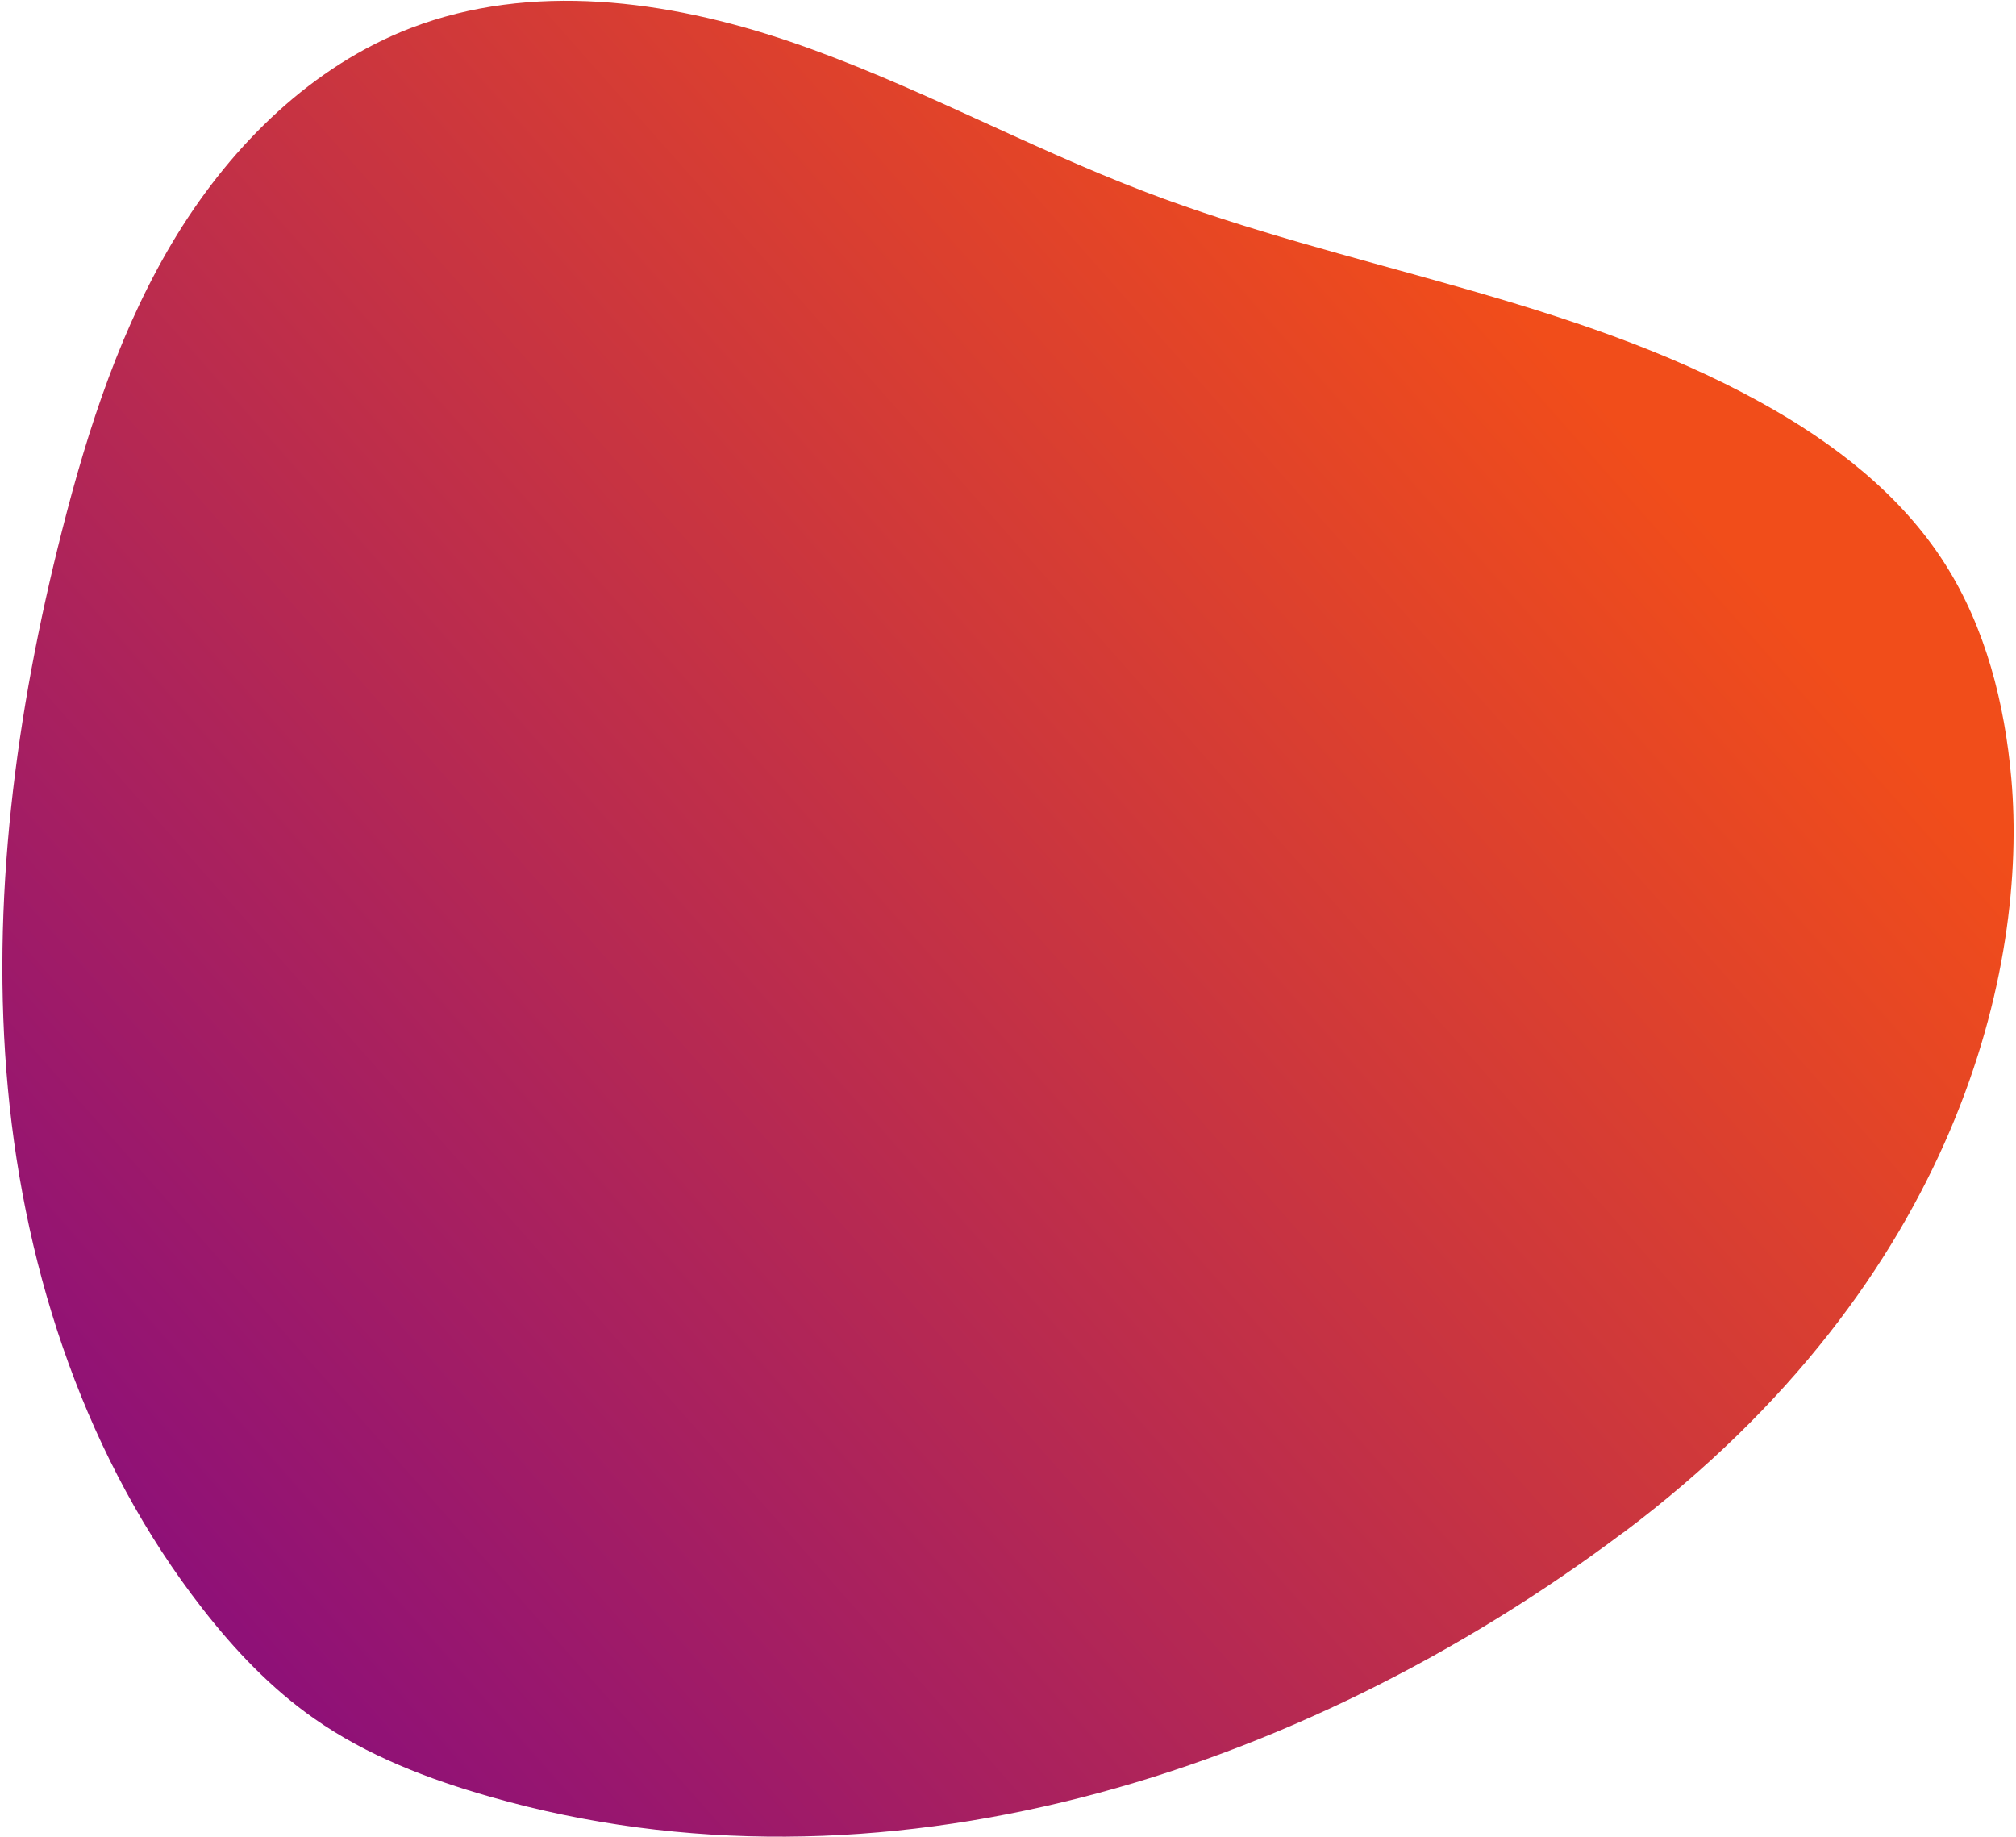 <svg width="653" height="595" viewBox="0 0 653 595" fill="none" xmlns="http://www.w3.org/2000/svg">
<path style="mix-blend-mode:multiply" d="M525.728 496.482C635.051 414.402 656.805 312.633 651.495 252.259C649.357 227.826 643.126 203.317 630.036 182.695C615.657 160.055 593.755 143.28 570.416 130.391C508.73 96.281 436.794 87.24 371.016 62.171C331.969 47.302 295.135 26.791 255.609 13.379C216.046 -0.033 172.022 -5.899 133.049 9.083C101.192 21.337 75.419 46.667 57.389 75.957C39.396 105.247 28.556 138.498 20.075 171.935C5.106 230.852 -3.08 292.085 2.562 352.646C8.203 413.206 28.298 473.206 65.501 520.953C75.972 534.402 87.845 546.918 101.782 556.669C118.927 568.699 138.764 576.283 158.822 581.999C284.59 618.014 420.755 575.237 525.764 496.407L525.728 496.482Z" fill="url(#paint0_linear_310_18)"/>
<defs>
<linearGradient id="paint0_linear_310_18" x1="492.912" y1="99.307" x2="32.808" y2="506.746" gradientUnits="userSpaceOnUse">
<stop stop-color="#F14D1A"/>
<stop offset="1" stop-color="#8C0F7A"/>
</linearGradient>
</defs>
</svg>
